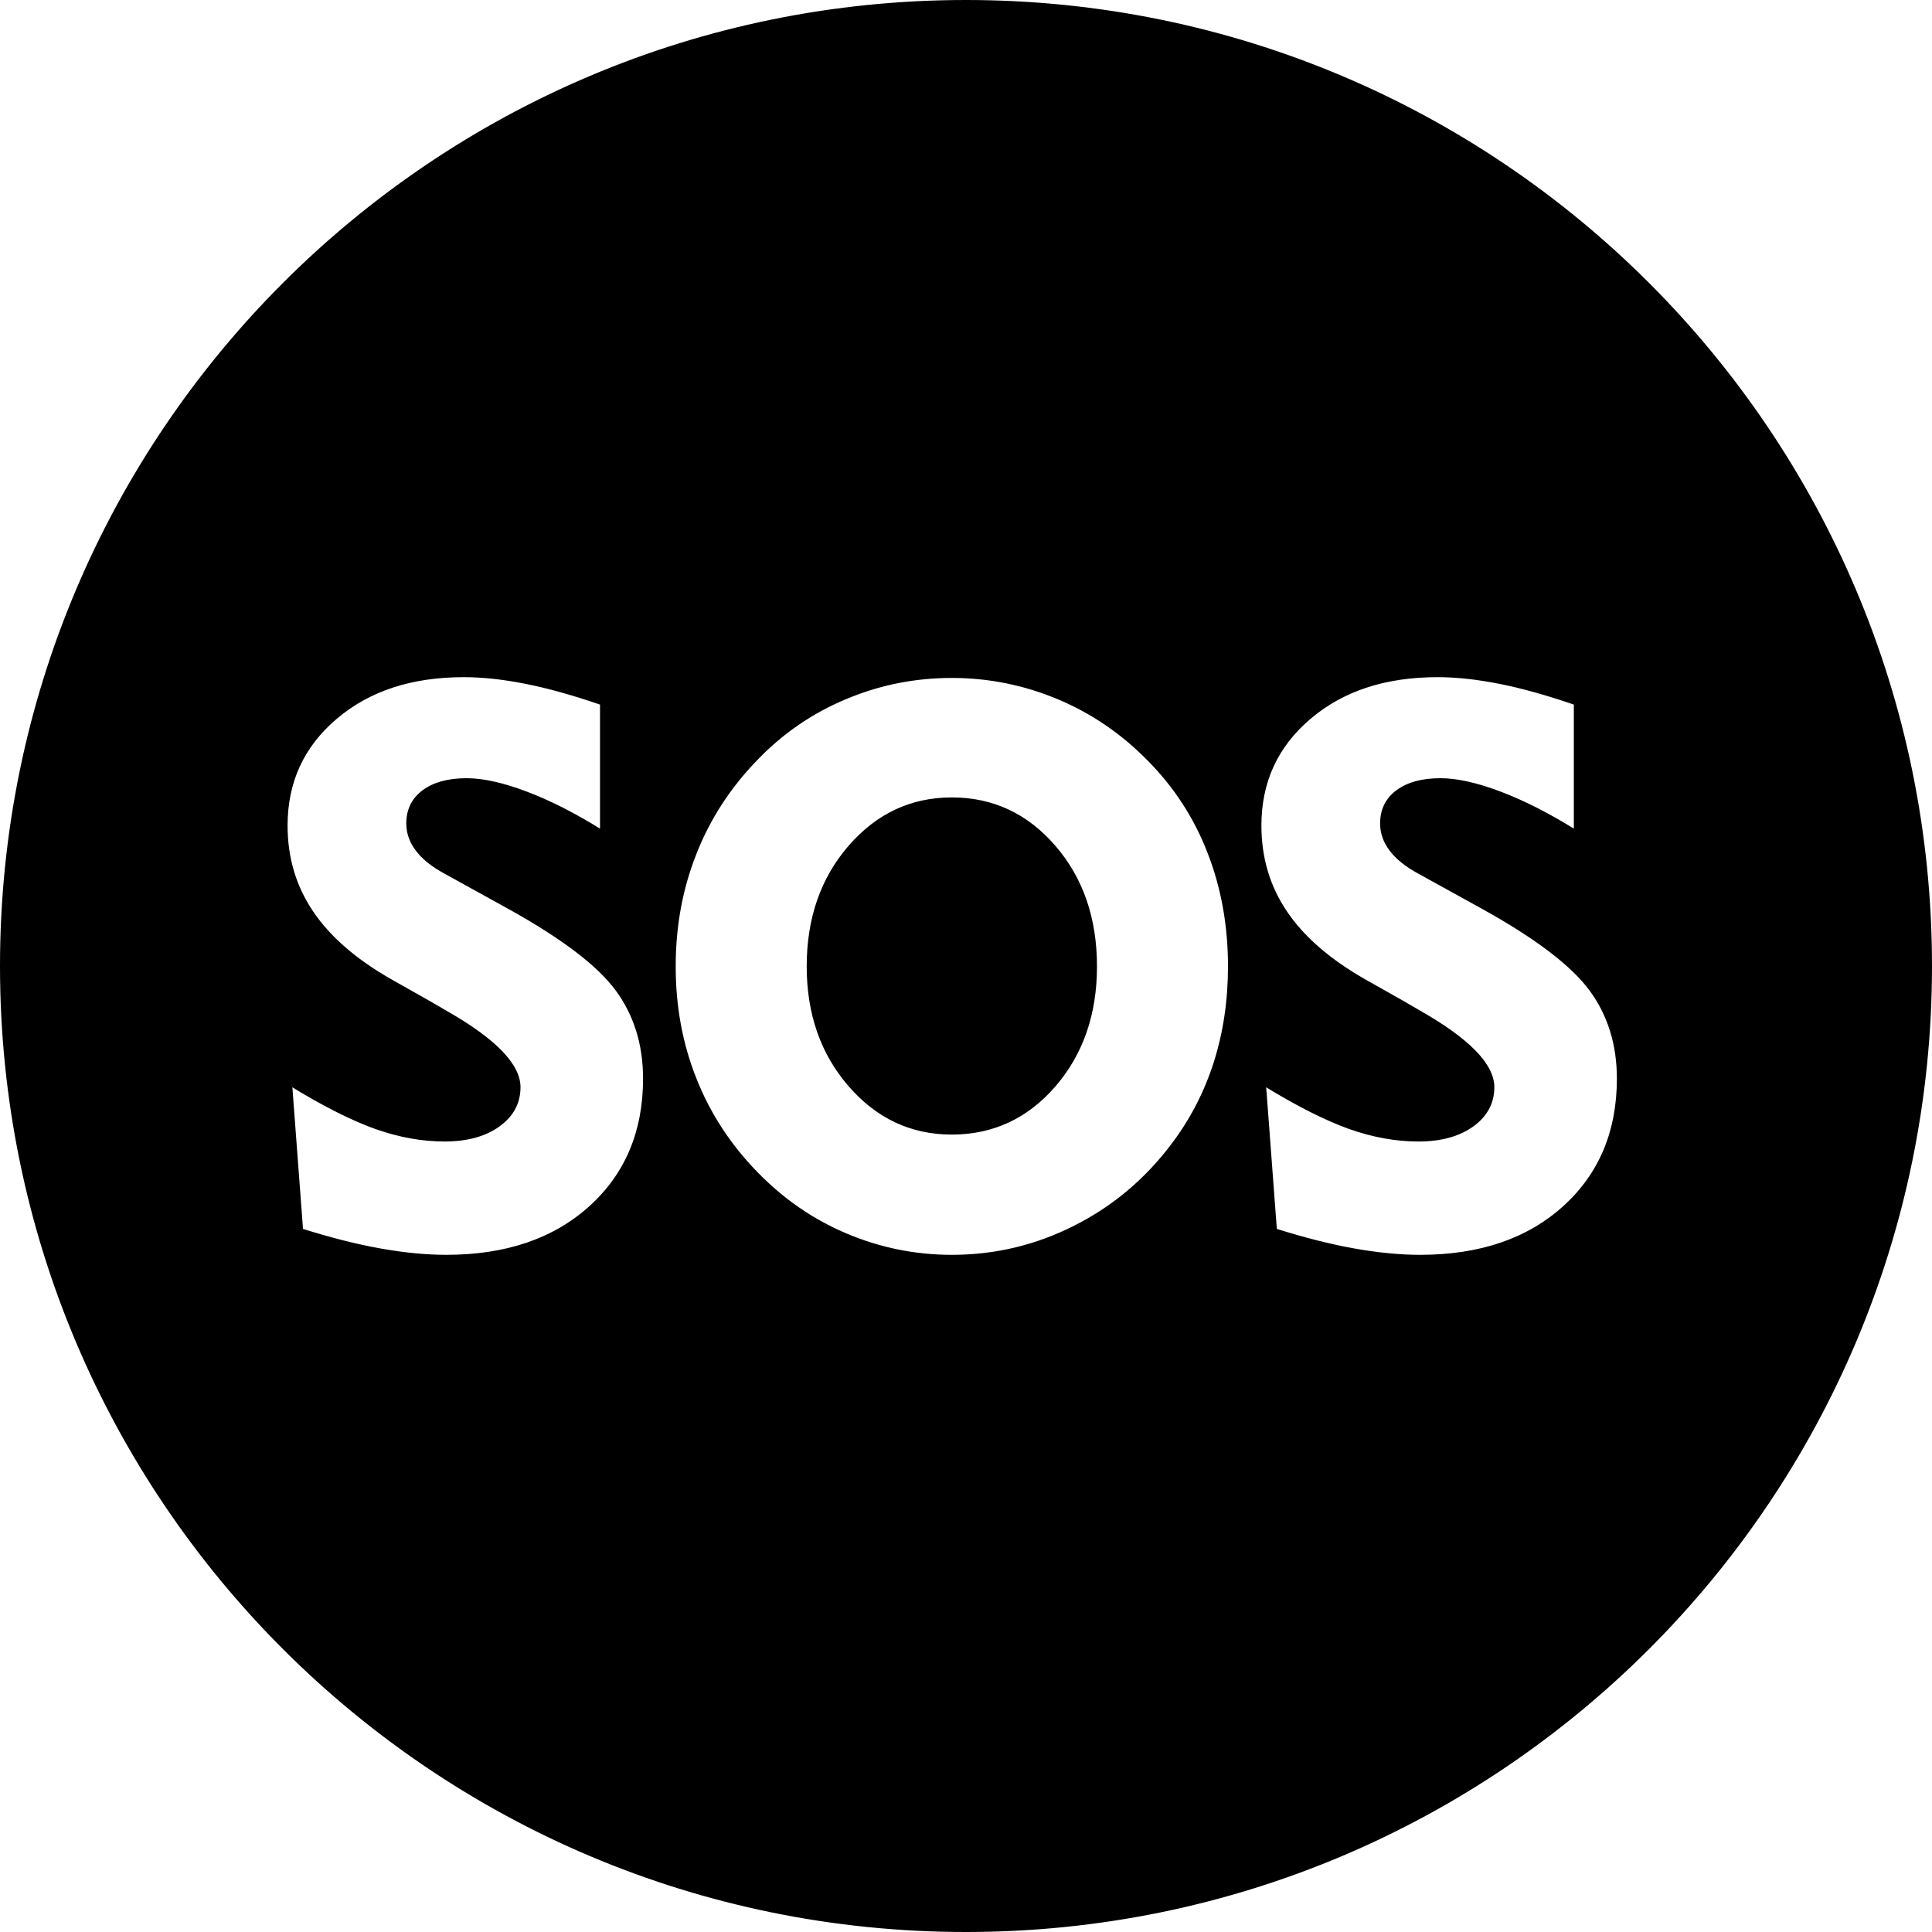<?xml version="1.0" encoding="UTF-8"?>
<!DOCTYPE svg PUBLIC "-//W3C//DTD SVG 1.1//EN" "http://www.w3.org/Graphics/SVG/1.1/DTD/svg11.dtd">
<!-- Creator: CorelDRAW 2021.5 -->
<svg xmlns="http://www.w3.org/2000/svg" xml:space="preserve" width="1652px" height="1652px" version="1.1" style="shape-rendering:geometricPrecision; text-rendering:geometricPrecision; image-rendering:optimizeQuality; fill-rule:evenodd; clip-rule:evenodd"
viewBox="0 0 1652 1652"
 xmlns:xlink="http://www.w3.org/1999/xlink"
 xmlns:xodm="http://www.corel.com/coreldraw/odm/2003">
 <defs>
  <style type="text/css">
   <![CDATA[
    .str0 {stroke:black;stroke-width:2.36;stroke-miterlimit:22.926}
    .fil0 {fill:black}
   ]]>
  </style>
 </defs>
 <g id="Layer_x0020_1">
  <path class="fil0 str0" d="M826 1.18c455.54,0 824.82,369.28 824.82,824.82 0,455.54 -369.28,824.82 -824.82,824.82 -455.54,0 -824.82,-369.28 -824.82,-824.82 0,-455.54 369.28,-824.82 824.82,-824.82zm-577.34 926.38c28.6,17.53 52.92,29.69 72.97,36.81 19.94,7.01 39.44,10.52 58.5,10.52 19.17,0 34.62,-4.27 46.34,-12.71 11.62,-8.44 17.42,-19.28 17.42,-32.54 0,-18.95 -20.7,-40.42 -62.22,-64.09 -6.69,-3.83 -11.84,-6.9 -15.45,-8.98l-31.45 -17.75c-30.56,-17.31 -53.24,-36.92 -67.92,-58.72 -14.79,-21.8 -22.13,-46.56 -22.13,-74.17 0,-37.47 14.13,-68.15 42.4,-92.14 28.15,-23.99 64.64,-35.94 109.34,-35.94 16.54,0 34.4,1.98 53.57,5.81 19.28,3.83 40.64,9.86 64.2,17.97l0 109.01c-22.46,-14.03 -43.71,-24.87 -63.87,-32.54 -20.16,-7.67 -37.25,-11.5 -51.38,-11.5 -15.67,0 -27.94,3.39 -36.93,10.07 -8.98,6.69 -13.47,15.89 -13.47,27.39 0,8.11 2.63,15.67 8,22.68 5.37,7.12 13.36,13.48 24.1,19.28l54.56 30.13c45.68,25.31 76.36,48.65 92.14,70.01 15.77,21.47 23.66,46.78 23.66,76.14 0,45.36 -15.45,82.06 -46.34,110 -31.01,27.94 -71.98,41.85 -123.14,41.85 -17.31,0 -36.16,-1.86 -56.54,-5.48 -20.26,-3.61 -42.72,-9.31 -67.05,-16.98l-9.31 -124.13zm442.31 -101.23c0,40.43 11.83,74.39 35.5,101.67 23.66,27.28 52.8,40.97 87.42,40.97 34.84,0 64.1,-13.58 87.65,-40.75 23.56,-27.28 35.28,-61.24 35.28,-101.89 0,-40.86 -11.72,-75.05 -35.28,-102.33 -23.55,-27.28 -52.81,-40.97 -87.65,-40.97 -34.62,0 -63.76,13.69 -87.42,40.97 -23.67,27.28 -35.5,61.47 -35.5,102.33zm-114.38 0c0,-34.51 5.92,-66.72 17.86,-96.74 11.83,-30.13 29.36,-56.97 52.48,-80.74 21.8,-22.68 47.22,-40.1 76.14,-52.15 28.81,-12.16 59.16,-18.19 90.82,-18.19 31.67,0 62.01,6.14 91.05,18.3 29.03,12.16 54.78,29.8 77.23,52.69 22.68,22.9 39.88,49.31 51.5,79.43 11.72,30.02 17.53,62.56 17.53,97.4 0,29.14 -4.06,56.53 -12.17,82.17 -8.21,25.63 -20.26,49.08 -36.37,70.33 -22.68,30.13 -50.5,53.58 -83.59,70.23 -33.09,16.76 -68.14,25.09 -105.18,25.09 -31.44,0 -61.57,-6.14 -90.38,-18.3 -28.81,-12.16 -54.34,-29.8 -76.58,-52.69 -23.12,-23.67 -40.65,-50.51 -52.48,-80.42 -11.94,-29.8 -17.86,-62.01 -17.86,-96.41zm504.76 101.23c28.59,17.53 52.92,29.69 72.96,36.81 19.94,7.01 39.44,10.52 58.51,10.52 19.17,0 34.62,-4.27 46.34,-12.71 11.61,-8.44 17.42,-19.28 17.42,-32.54 0,-18.95 -20.71,-40.42 -62.23,-64.09 -6.68,-3.83 -11.83,-6.9 -15.45,-8.98l-31.44 -17.75c-30.57,-17.31 -53.24,-36.92 -67.92,-58.72 -14.79,-21.8 -22.13,-46.56 -22.13,-74.17 0,-37.47 14.13,-68.15 42.39,-92.14 28.16,-23.99 64.64,-35.94 109.34,-35.94 16.55,0 34.4,1.98 53.58,5.81 19.28,3.83 40.64,9.86 64.2,17.97l0 109.01c-22.46,-14.03 -43.72,-24.87 -63.88,-32.54 -20.15,-7.67 -37.25,-11.5 -51.38,-11.5 -15.67,0 -27.94,3.39 -36.92,10.07 -8.98,6.69 -13.47,15.89 -13.47,27.39 0,8.11 2.62,15.67 7.99,22.68 5.37,7.12 13.37,13.48 24.11,19.28l54.56 30.13c45.68,25.31 76.36,48.65 92.13,70.01 15.78,21.47 23.67,46.78 23.67,76.14 0,45.36 -15.45,82.06 -46.34,110 -31.01,27.94 -71.98,41.85 -123.15,41.85 -17.31,0 -36.15,-1.86 -56.53,-5.48 -20.27,-3.61 -42.73,-9.31 -67.05,-16.98l-9.31 -124.13z"/>
 </g>
</svg>
